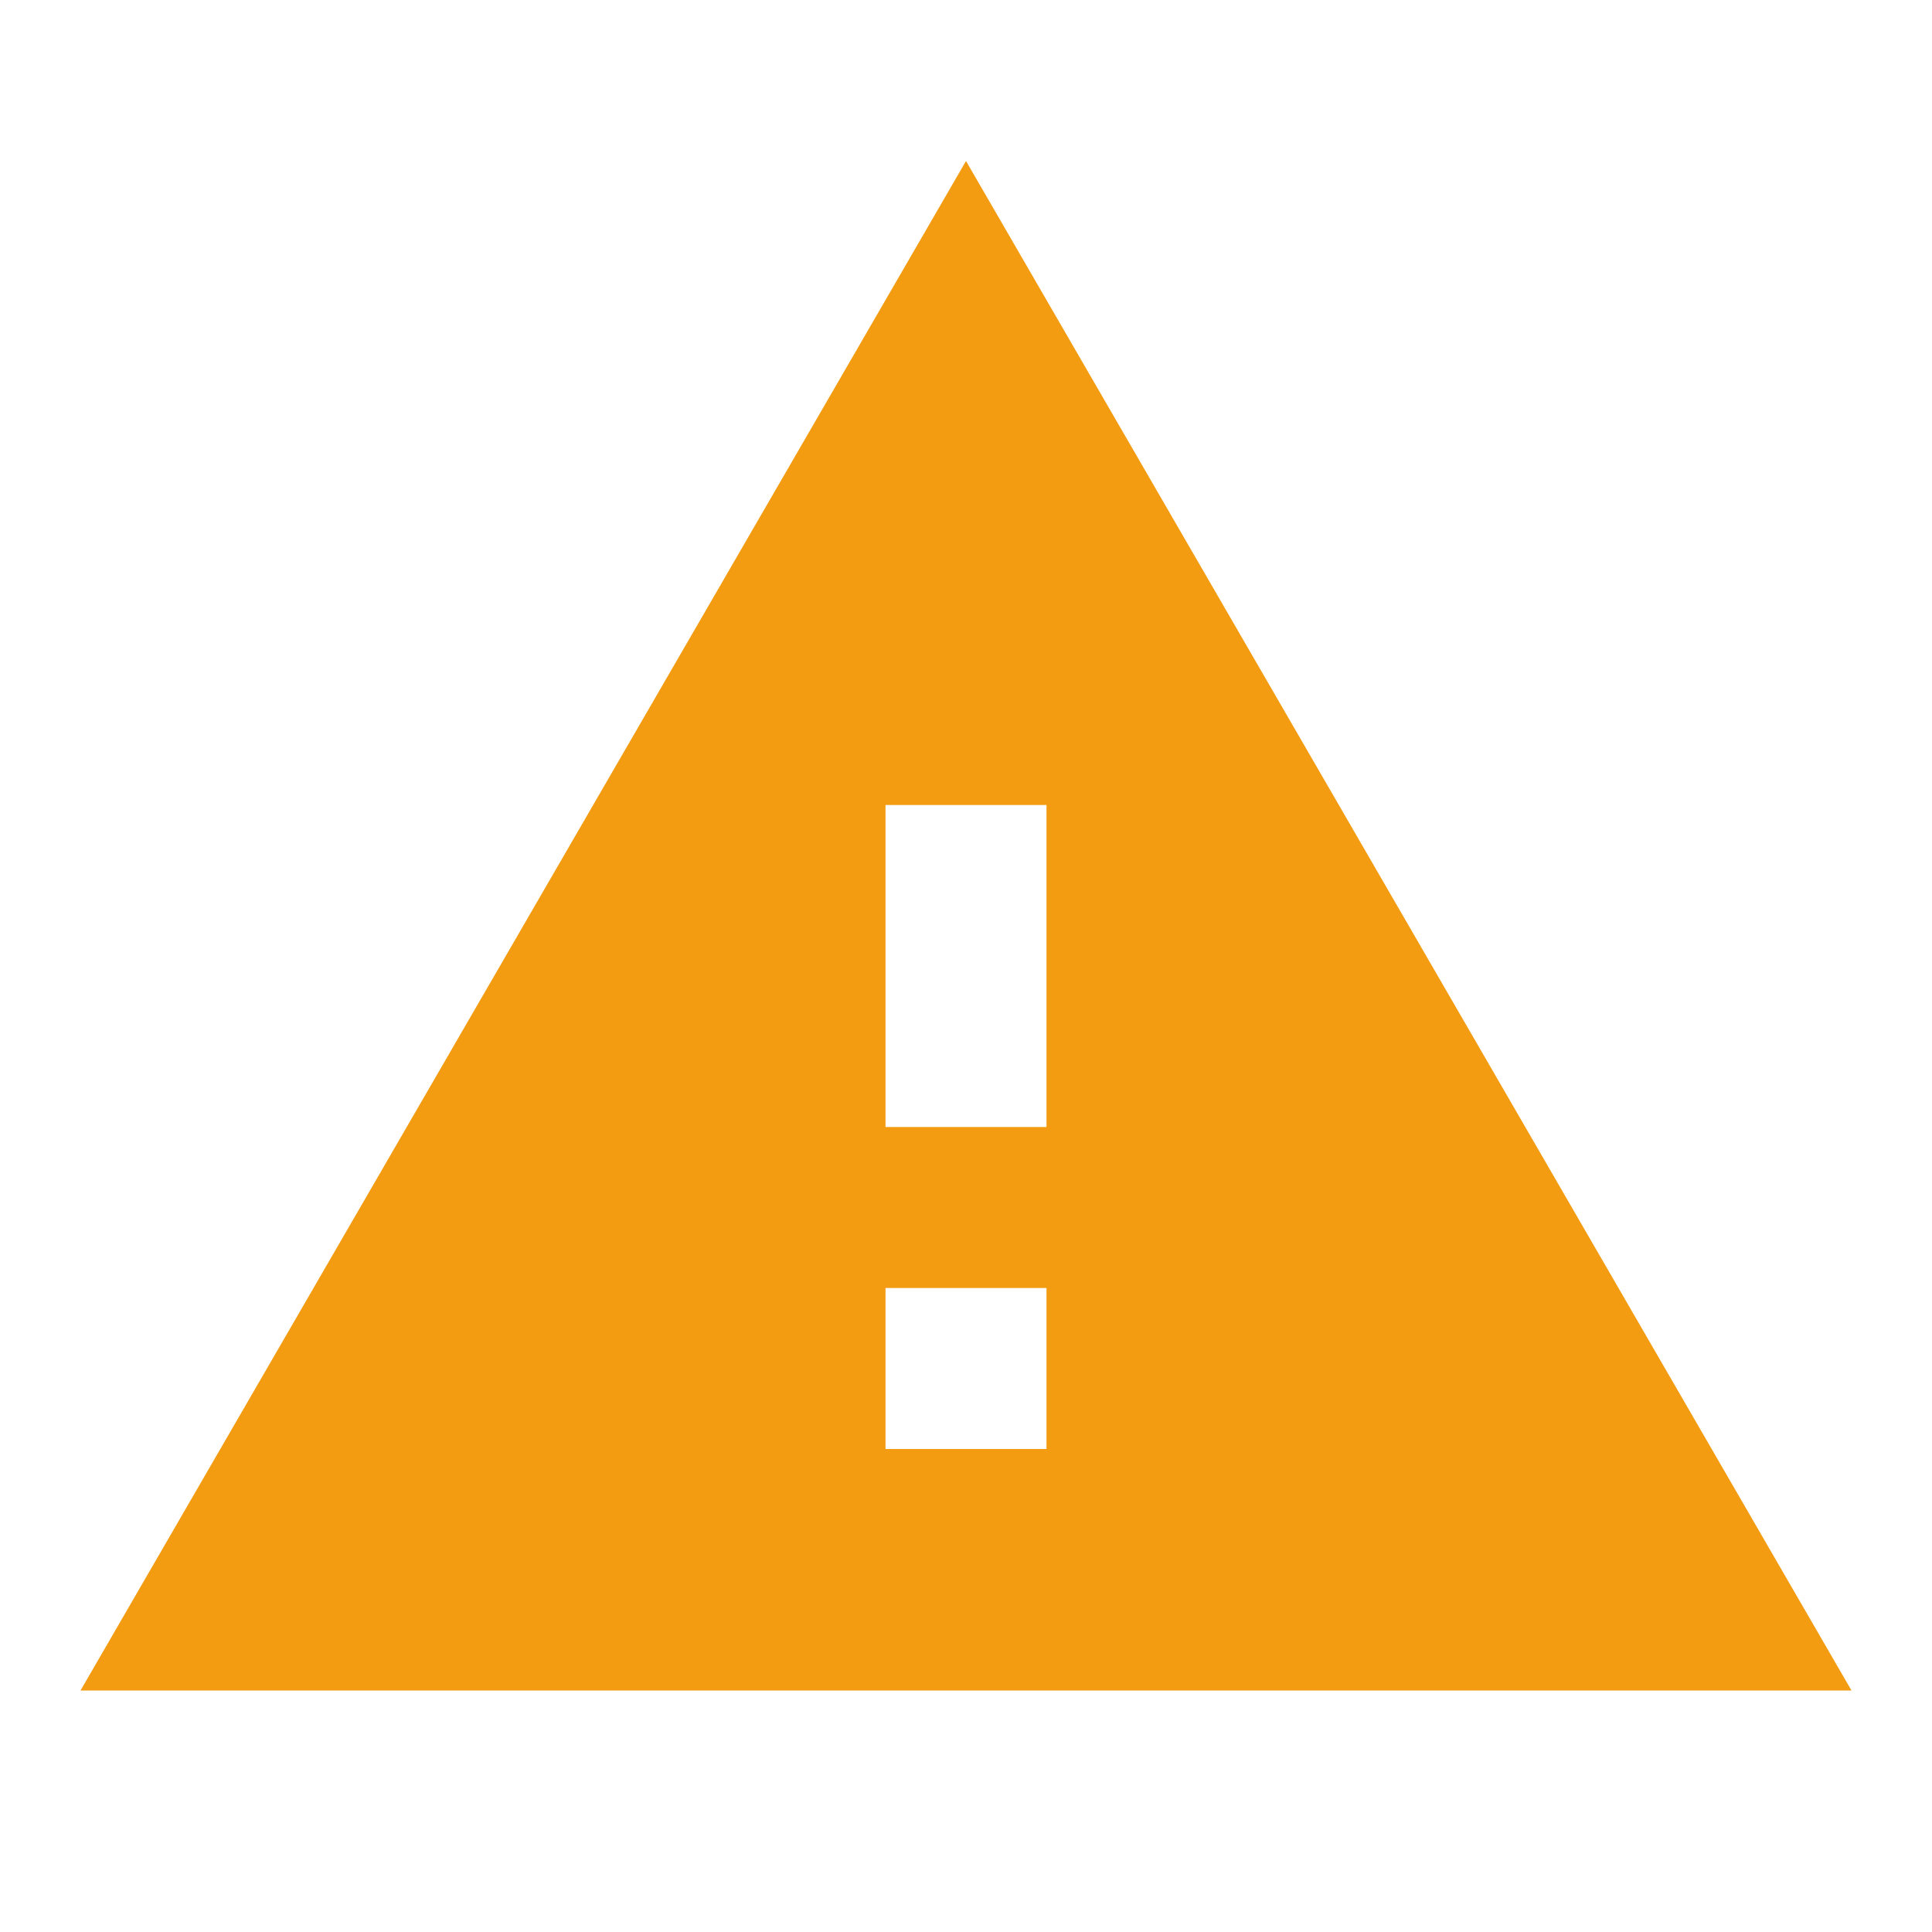 ﻿<?xml version="1.0" encoding="utf-8"?>
<svg fill="#f39c12" height="24" viewBox="0 0 24 24" width="24" xmlns="http://www.w3.org/2000/svg">
  <path d="M0 0h24v24H0z" fill="none" />
  <path d="M1 21h22L12 2 1 21zm12-3h-2v-2h2v2zm0-4h-2v-4h2v4z" />
</svg>